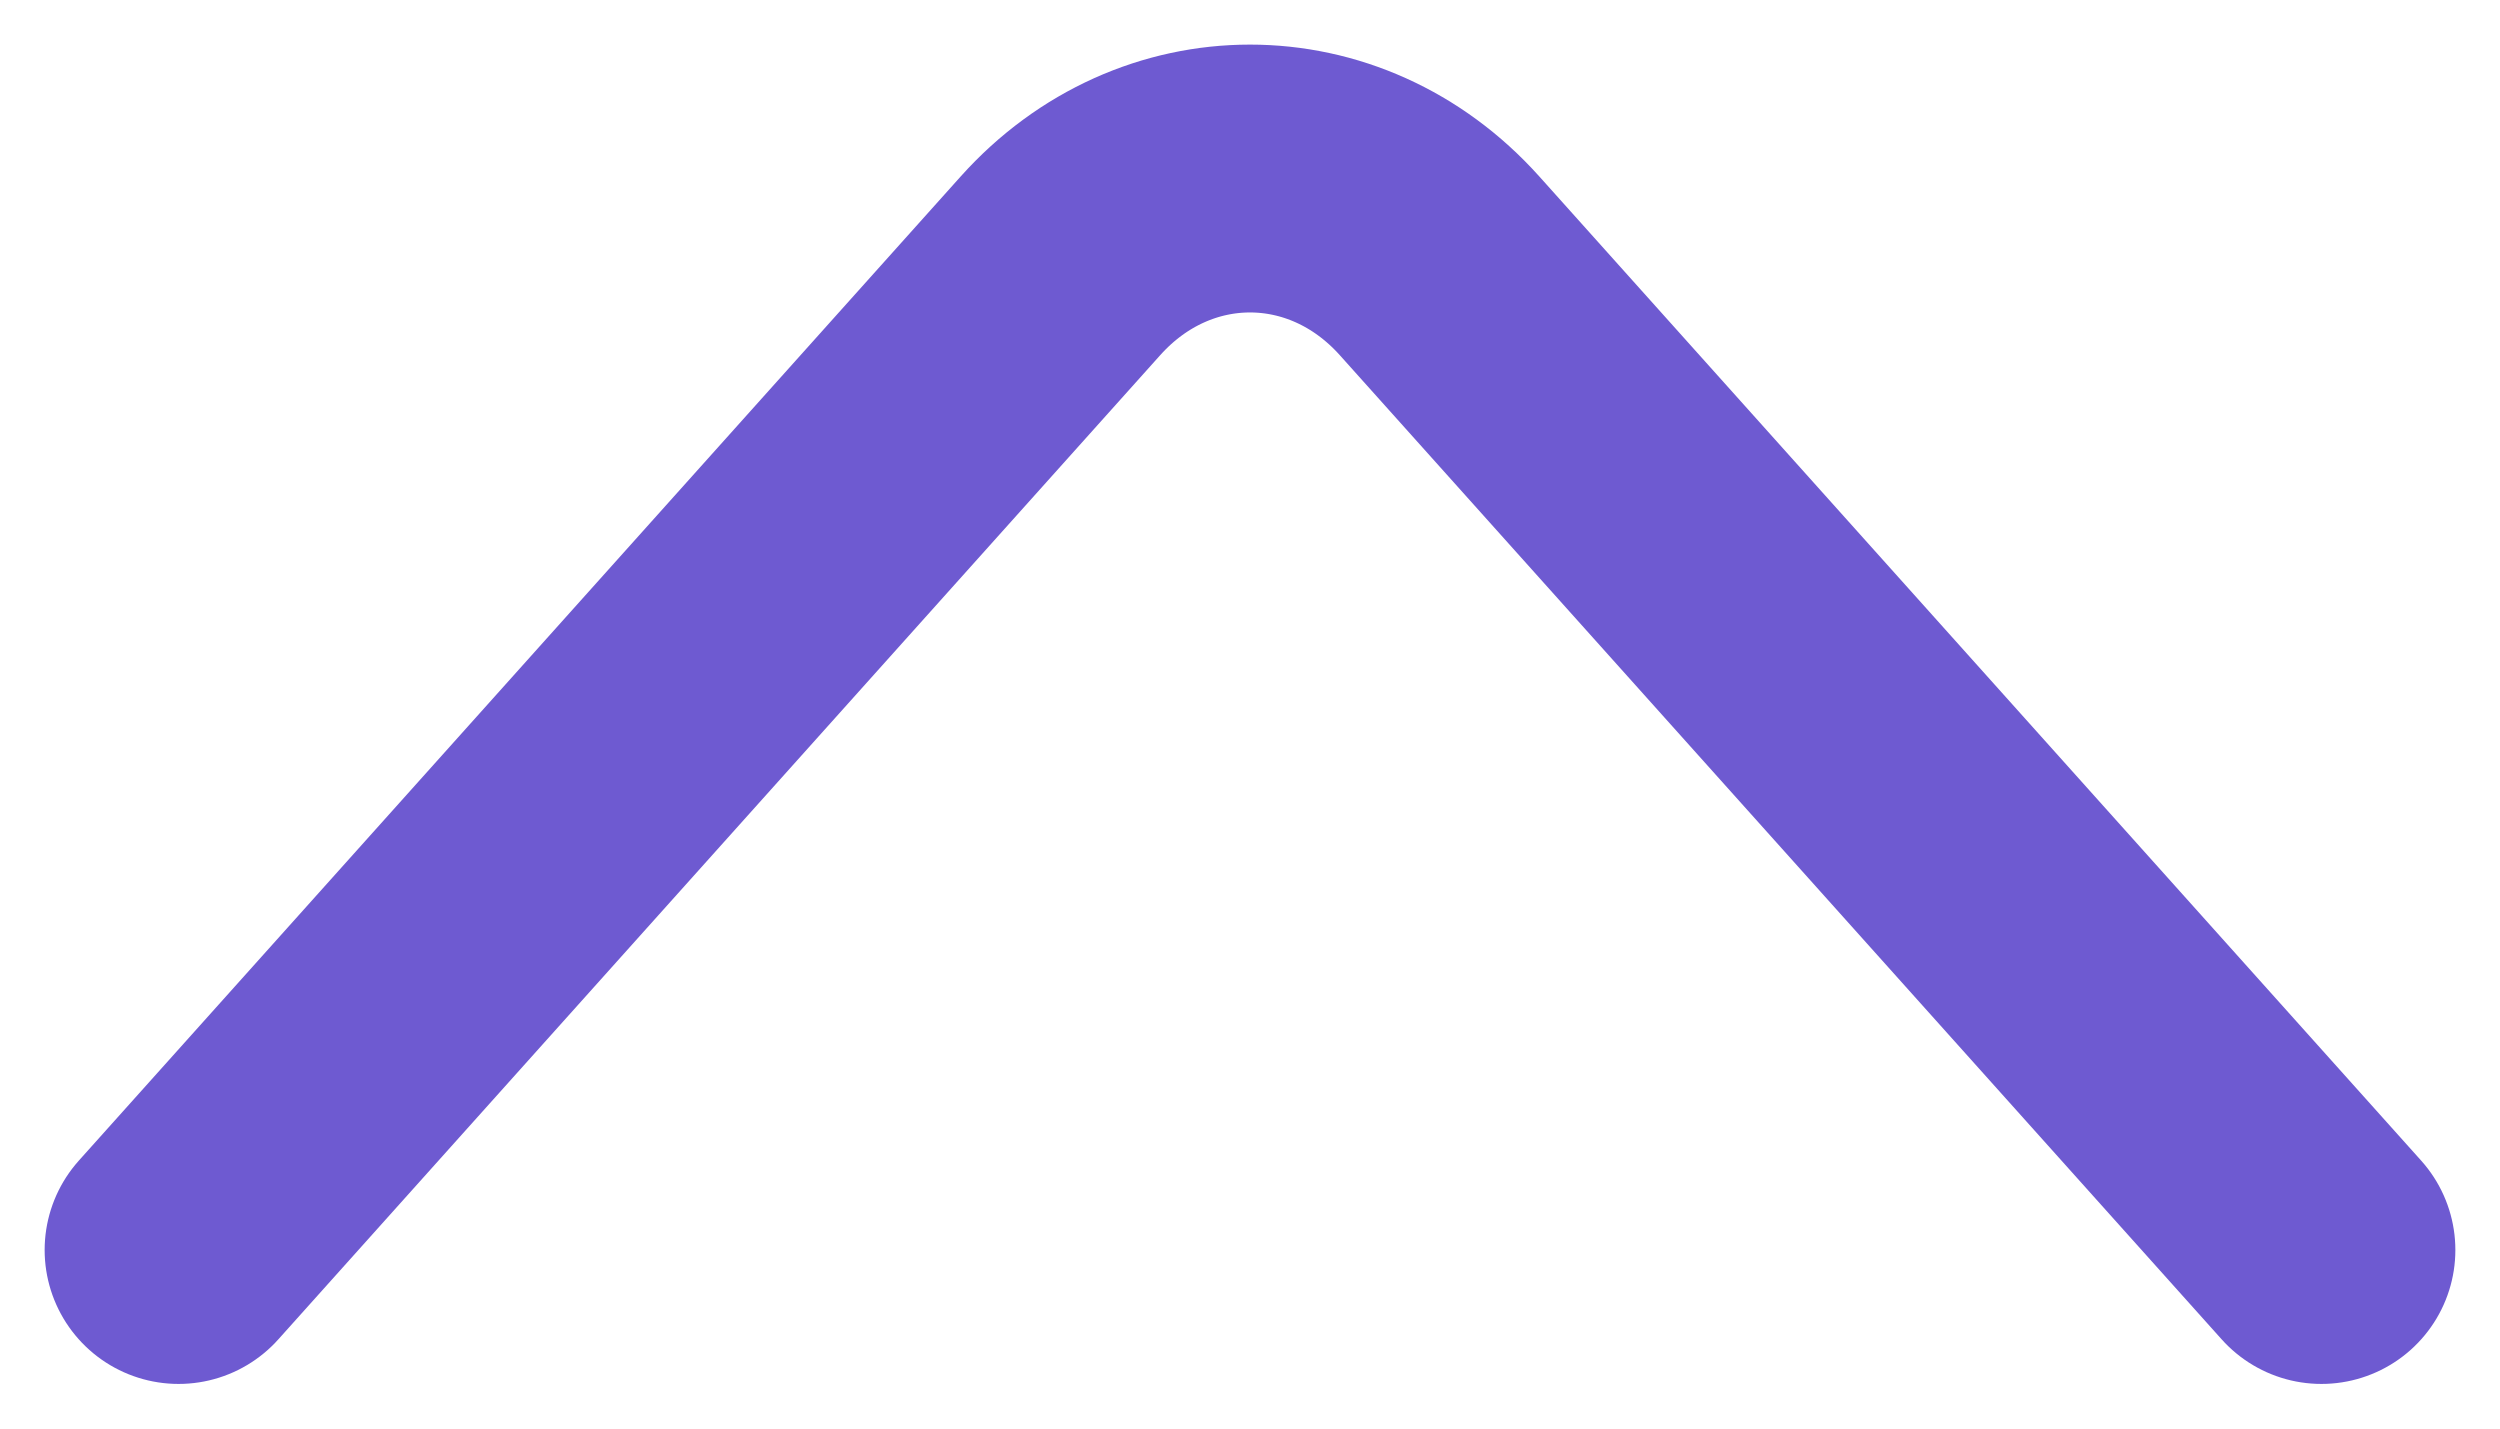 <svg width="14" height="8" viewBox="0 0 14 8" fill="none" xmlns="http://www.w3.org/2000/svg">
<path d="M13 7L8.061 1.488C7.477 0.837 6.523 0.837 5.939 1.488L1 7" stroke="#6E5AD1" stroke-width="1.5" stroke-miterlimit="10" stroke-linecap="round" stroke-linejoin="round"/>
</svg>
